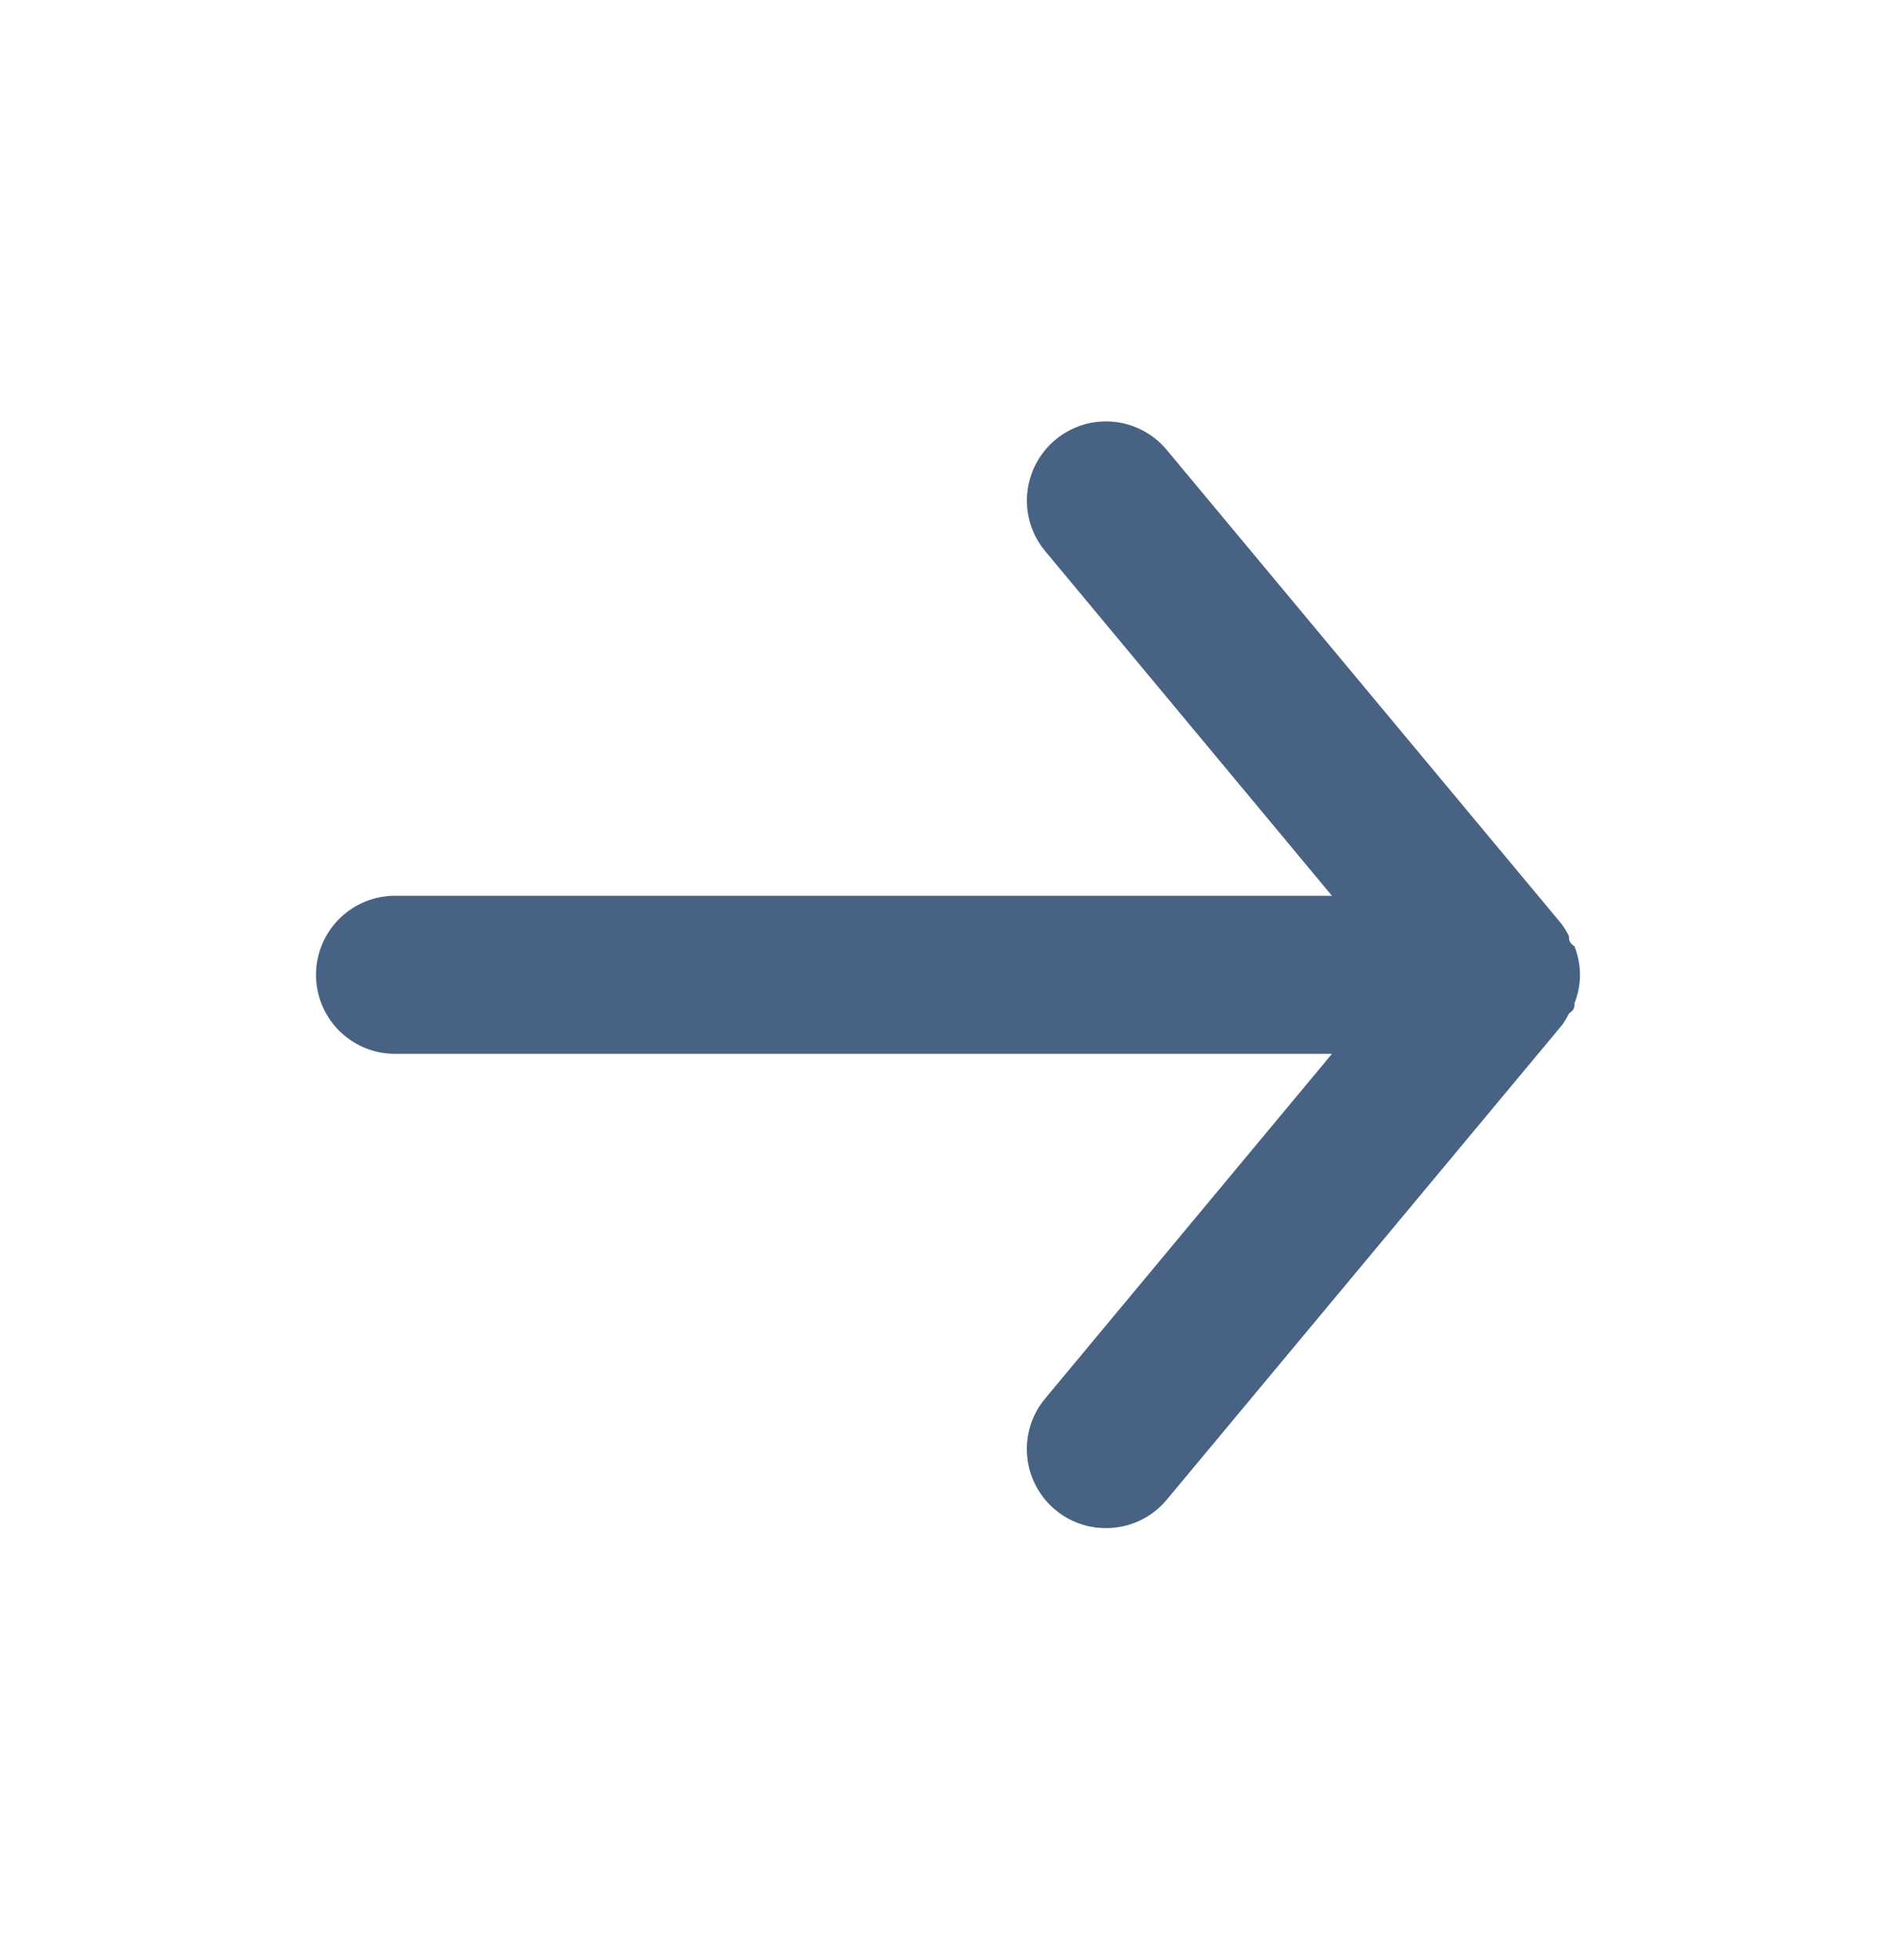 <svg width="30" height="31" viewBox="0 0 30 31" fill="none" xmlns="http://www.w3.org/2000/svg">
<path d="M6.25 14.166H21.075L16.538 8.716C16.325 8.461 16.223 8.132 16.254 7.801C16.284 7.471 16.445 7.166 16.7 6.954C16.955 6.741 17.284 6.639 17.615 6.67C17.945 6.7 18.25 6.861 18.462 7.116L24.712 14.616C24.755 14.676 24.792 14.738 24.825 14.804C24.825 14.866 24.825 14.904 24.913 14.966C24.969 15.109 24.999 15.262 25 15.416C24.999 15.57 24.969 15.723 24.913 15.866C24.913 15.929 24.913 15.966 24.825 16.029C24.792 16.094 24.755 16.157 24.712 16.216L18.462 23.716C18.345 23.857 18.198 23.971 18.031 24.049C17.865 24.126 17.684 24.166 17.5 24.166C17.208 24.167 16.925 24.065 16.7 23.879C16.573 23.774 16.469 23.645 16.392 23.499C16.315 23.354 16.268 23.195 16.253 23.031C16.238 22.867 16.255 22.702 16.304 22.545C16.353 22.388 16.432 22.242 16.538 22.116L21.075 16.666H6.25C5.918 16.666 5.601 16.534 5.366 16.3C5.132 16.066 5 15.748 5 15.416C5 15.085 5.132 14.767 5.366 14.532C5.601 14.298 5.918 14.166 6.25 14.166Z" fill="#486284"/>
</svg>
